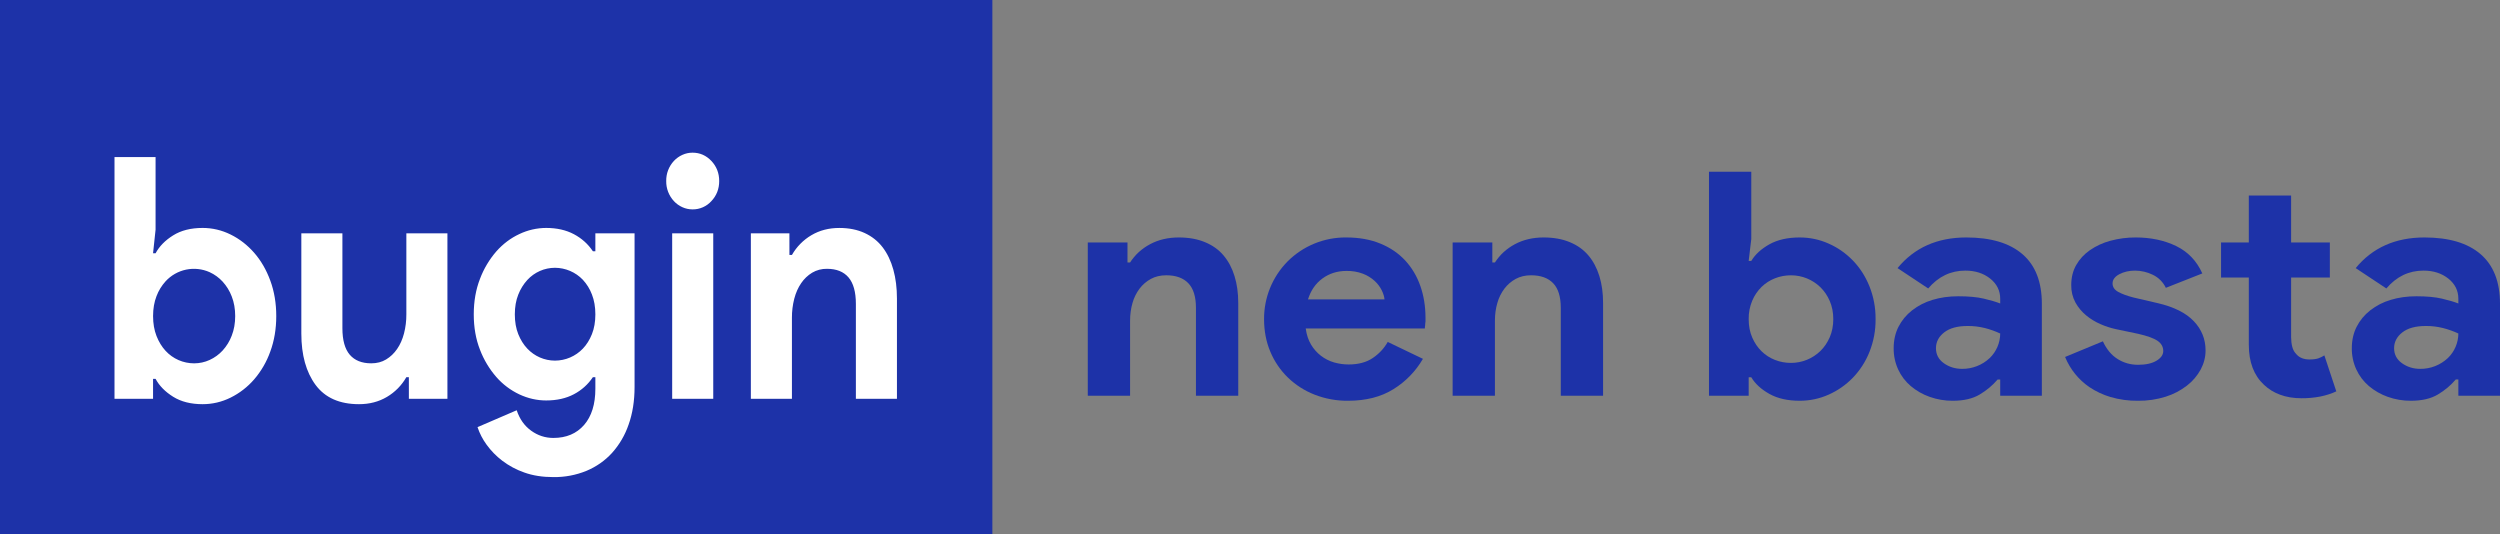 <svg width="131" height="28" viewBox="0 0 131 28" fill="none" xmlns="http://www.w3.org/2000/svg">
<rect x="0" y="0" width="131" height="28" fill="#808080" stroke="none"/>
<path d="M0 0H52V28H0V0Z" fill="#1D32A8"/>
<path fill-rule="evenodd" clip-rule="evenodd" d="M6 8.23H8.152V12.033L8.02 13.272H8.152C8.349 12.906 8.656 12.593 9.072 12.334C9.488 12.074 10.002 11.944 10.616 11.944C11.13 11.944 11.621 12.06 12.086 12.29C12.551 12.52 12.962 12.838 13.318 13.245C13.674 13.652 13.956 14.138 14.164 14.705C14.372 15.271 14.476 15.89 14.476 16.562C14.476 17.234 14.372 17.853 14.164 18.419C13.974 18.954 13.688 19.449 13.318 19.879C12.975 20.276 12.556 20.601 12.086 20.834C11.621 21.064 11.13 21.179 10.616 21.179C10.003 21.179 9.488 21.049 9.072 20.789C8.656 20.53 8.349 20.218 8.152 19.852H8.02V20.896H6V8.23ZM10.172 19.039C10.457 19.039 10.728 18.979 10.985 18.862C11.243 18.744 11.475 18.575 11.667 18.366C11.873 18.139 12.035 17.875 12.143 17.588C12.263 17.281 12.324 16.939 12.324 16.562C12.324 16.185 12.264 15.842 12.144 15.536C12.035 15.249 11.873 14.985 11.667 14.758C11.475 14.549 11.243 14.38 10.985 14.262C10.599 14.089 10.168 14.043 9.754 14.128C9.34 14.214 8.963 14.428 8.677 14.74C8.471 14.967 8.309 15.231 8.201 15.518C8.081 15.825 8.021 16.173 8.021 16.562C8.021 16.952 8.081 17.299 8.201 17.606C8.321 17.912 8.481 18.172 8.677 18.384C8.867 18.591 9.098 18.756 9.356 18.869C9.613 18.981 9.891 19.039 10.172 19.039ZM21.424 19.764H21.293C21.049 20.192 20.698 20.549 20.274 20.799C19.847 21.052 19.36 21.179 18.812 21.179C17.794 21.179 17.036 20.843 16.537 20.171C16.039 19.498 15.79 18.602 15.79 17.481V12.228H17.942V17.198C17.942 17.824 18.071 18.287 18.328 18.588C18.585 18.888 18.96 19.038 19.453 19.038C19.749 19.038 20.009 18.971 20.233 18.835C20.458 18.699 20.65 18.517 20.808 18.287C20.968 18.057 21.088 17.785 21.17 17.473C21.254 17.146 21.295 16.81 21.293 16.473V12.228H23.445V20.896H21.425L21.424 19.764ZM28.997 25C28.427 25 27.921 24.92 27.477 24.761C27.061 24.617 26.67 24.408 26.319 24.142C26.006 23.904 25.729 23.621 25.498 23.302C25.293 23.022 25.132 22.711 25.022 22.382L27.075 21.497C27.228 21.957 27.48 22.314 27.831 22.567C28.181 22.821 28.57 22.948 28.997 22.948C29.676 22.948 30.212 22.721 30.607 22.267C31.001 21.813 31.197 21.179 31.197 20.365V19.764H31.067C30.816 20.14 30.474 20.448 30.073 20.657C29.663 20.875 29.177 20.984 28.619 20.984C28.137 20.984 27.669 20.878 27.215 20.666C26.754 20.449 26.343 20.139 26.007 19.755C25.641 19.334 25.352 18.852 25.153 18.331C24.934 17.777 24.825 17.157 24.825 16.473C24.825 15.789 24.934 15.167 25.153 14.607C25.351 14.082 25.64 13.597 26.007 13.174C26.357 12.779 26.76 12.476 27.215 12.264C27.654 12.055 28.133 11.945 28.619 11.944C29.177 11.944 29.662 12.054 30.073 12.272C30.483 12.49 30.815 12.788 31.067 13.165H31.197V12.228H33.251V20.277C33.251 21.008 33.147 21.665 32.939 22.249C32.752 22.798 32.456 23.303 32.069 23.735C31.696 24.142 31.249 24.455 30.729 24.673C30.179 24.897 29.59 25.008 28.997 25ZM29.079 18.897C29.352 18.896 29.623 18.84 29.874 18.732C30.125 18.624 30.352 18.467 30.541 18.269C30.738 18.063 30.897 17.809 31.017 17.509C31.137 17.208 31.197 16.863 31.197 16.473C31.197 16.084 31.137 15.736 31.017 15.43C30.91 15.145 30.748 14.883 30.541 14.66C30.352 14.462 30.125 14.305 29.874 14.197C29.623 14.089 29.352 14.033 29.079 14.032C28.807 14.033 28.538 14.089 28.289 14.199C28.041 14.309 27.817 14.469 27.633 14.669C27.428 14.894 27.267 15.155 27.157 15.439C27.037 15.739 26.977 16.084 26.977 16.473C26.977 16.863 27.037 17.208 27.157 17.508C27.277 17.809 27.437 18.063 27.633 18.269C27.819 18.466 28.043 18.624 28.291 18.732C28.54 18.84 28.808 18.896 29.079 18.897ZM36.29 10.972C36.104 10.972 35.926 10.934 35.756 10.857C35.589 10.782 35.438 10.674 35.313 10.539C35.048 10.253 34.903 9.876 34.91 9.486C34.903 9.096 35.047 8.719 35.312 8.433C35.439 8.298 35.586 8.192 35.756 8.115C35.926 8.038 36.104 8 36.29 8C36.673 8 37.002 8.144 37.276 8.433C37.549 8.723 37.686 9.073 37.686 9.486C37.686 9.899 37.549 10.25 37.276 10.539C37.152 10.677 36.999 10.787 36.83 10.861C36.66 10.936 36.476 10.974 36.29 10.972ZM35.222 20.896V12.228H37.374V20.896H35.222ZM41.366 13.36H41.497C41.741 12.932 42.092 12.575 42.516 12.325C42.943 12.072 43.43 11.945 43.978 11.945C44.481 11.945 44.925 12.033 45.308 12.21C45.691 12.387 46.006 12.638 46.253 12.962C46.499 13.286 46.685 13.676 46.811 14.13C46.937 14.584 47 15.088 47 15.642V20.896H44.848V15.926C44.848 15.3 44.719 14.837 44.462 14.536C44.205 14.236 43.83 14.086 43.337 14.086C43.063 14.08 42.793 14.15 42.557 14.289C42.328 14.428 42.132 14.615 41.982 14.837C41.823 15.067 41.702 15.338 41.62 15.651C41.536 15.978 41.495 16.314 41.497 16.651V20.896H39.345V12.228H41.365L41.366 13.36Z" fill="white"/>
<path d="M59.216 13.754H59.08V12.704H57V20.737H59.216V16.802C59.216 16.474 59.259 16.166 59.343 15.876C59.419 15.604 59.545 15.348 59.715 15.122C59.874 14.913 60.076 14.74 60.307 14.614C60.539 14.488 60.807 14.425 61.111 14.425C61.619 14.425 62.005 14.565 62.27 14.843C62.535 15.122 62.668 15.55 62.668 16.13V20.738H64.884V15.869C64.884 15.355 64.819 14.888 64.689 14.467C64.56 14.046 64.368 13.685 64.114 13.385C63.861 13.085 63.536 12.852 63.141 12.689C62.747 12.525 62.29 12.443 61.771 12.443C61.207 12.443 60.706 12.56 60.266 12.795C59.826 13.03 59.476 13.35 59.216 13.754Z" fill="#1D32A8"/>
<path d="M78.334 13.754H78.198V12.704H76.118V20.737H78.334V16.802C78.334 16.474 78.376 16.166 78.461 15.876C78.537 15.604 78.663 15.348 78.833 15.122C78.992 14.913 79.194 14.74 79.425 14.614C79.656 14.488 79.924 14.425 80.228 14.425C80.736 14.425 81.122 14.565 81.388 14.843C81.653 15.122 81.785 15.55 81.785 16.13V20.738H84.001V15.869C84.001 15.355 83.937 14.888 83.807 14.467C83.677 14.046 83.485 13.685 83.232 13.385C82.978 13.085 82.654 12.852 82.258 12.689C81.864 12.525 81.408 12.443 80.888 12.443C80.324 12.443 79.823 12.56 79.383 12.795C78.943 13.03 78.594 13.35 78.334 13.754Z" fill="#1D32A8"/>
<path d="M110.588 20.803C111.058 20.941 111.546 21.007 112.035 21C112.525 21.006 113.013 20.934 113.481 20.787C113.885 20.661 114.263 20.464 114.597 20.205C114.893 19.977 115.138 19.689 115.317 19.361C115.486 19.044 115.571 18.711 115.571 18.361C115.571 17.77 115.365 17.26 114.953 16.828C114.541 16.396 113.913 16.082 113.067 15.885L111.798 15.59C111.46 15.503 111.192 15.405 110.994 15.295C110.797 15.186 110.698 15.038 110.698 14.852C110.698 14.656 110.817 14.495 111.053 14.369C111.29 14.243 111.567 14.18 111.882 14.18C112.199 14.183 112.511 14.255 112.796 14.393C113.1 14.535 113.346 14.779 113.49 15.082L115.401 14.328C115.108 13.673 114.651 13.194 114.031 12.893C113.411 12.593 112.706 12.443 111.916 12.443C111.468 12.44 111.021 12.498 110.588 12.615C110.205 12.717 109.841 12.883 109.514 13.107C109.209 13.32 108.97 13.579 108.795 13.885C108.62 14.191 108.533 14.541 108.533 14.934C108.526 15.254 108.602 15.57 108.753 15.852C108.895 16.109 109.085 16.337 109.311 16.524C109.539 16.712 109.793 16.867 110.064 16.984C110.322 17.098 110.591 17.186 110.867 17.246L112.035 17.491C112.52 17.601 112.861 17.724 113.058 17.861C113.256 17.997 113.354 18.175 113.354 18.393C113.354 18.59 113.236 18.76 112.999 18.902C112.762 19.044 112.441 19.115 112.035 19.115C111.64 19.115 111.281 19.014 110.961 18.811C110.639 18.609 110.382 18.301 110.191 17.885L108.211 18.705C108.472 19.346 108.916 19.897 109.488 20.287C109.827 20.513 110.197 20.687 110.588 20.803Z" fill="#1D32A8"/>
<path d="M116.383 14.541H117.838V18.066C117.838 18.973 118.103 19.672 118.633 20.164C118.874 20.392 119.158 20.567 119.47 20.68C119.803 20.806 120.178 20.868 120.595 20.868C120.927 20.871 121.259 20.841 121.585 20.778C121.884 20.718 122.163 20.628 122.422 20.508L121.797 18.623C121.695 18.689 121.588 18.74 121.475 18.779C121.362 18.816 121.21 18.836 121.018 18.836C120.725 18.836 120.499 18.749 120.342 18.574C120.229 18.464 120.153 18.331 120.114 18.172C120.074 18.014 120.054 17.842 120.054 17.656V14.541H122.084V12.705H120.054V10.245H117.838V12.705H116.383V14.541Z" fill="#1D32A8"/>
<path fill-rule="evenodd" clip-rule="evenodd" d="M74.561 18.804C74.184 19.453 73.652 20 73.013 20.394C72.364 20.798 71.573 21 70.636 21C70.037 21.006 69.443 20.897 68.885 20.68C68.365 20.477 67.891 20.174 67.489 19.787C67.093 19.403 66.78 18.943 66.567 18.434C66.347 17.915 66.237 17.344 66.237 16.721C66.232 15.597 66.669 14.517 67.455 13.713C67.859 13.304 68.342 12.981 68.874 12.763C69.406 12.545 69.976 12.436 70.551 12.443C71.217 12.443 71.809 12.549 72.328 12.763C72.847 12.975 73.281 13.27 73.631 13.648C73.981 14.025 74.245 14.47 74.426 14.984C74.606 15.497 74.696 16.054 74.696 16.656V16.852C74.685 16.911 74.68 16.972 74.679 17.032C74.668 17.092 74.662 17.152 74.663 17.213H68.42C68.465 17.541 68.558 17.823 68.699 18.057C68.968 18.512 69.401 18.846 69.909 18.992C70.157 19.062 70.41 19.098 70.669 19.098C71.177 19.098 71.598 18.986 71.93 18.762C72.263 18.538 72.525 18.257 72.717 17.918L74.561 18.803V18.804ZM72.404 15.213C72.488 15.388 72.537 15.546 72.548 15.689H68.539C68.685 15.219 68.939 14.852 69.299 14.59C69.66 14.327 70.078 14.197 70.552 14.197C70.849 14.19 71.144 14.24 71.422 14.344C71.647 14.431 71.854 14.559 72.032 14.721C72.185 14.861 72.311 15.027 72.404 15.213Z" fill="#1D32A8"/>
<path fill-rule="evenodd" clip-rule="evenodd" d="M89.551 9H91.767V12.525L91.631 13.672H91.767C91.97 13.333 92.286 13.044 92.714 12.803C93.143 12.563 93.673 12.443 94.304 12.443C94.834 12.443 95.339 12.549 95.819 12.763C96.299 12.975 96.721 13.27 97.088 13.648C97.454 14.025 97.745 14.475 97.958 15C98.177 15.547 98.286 16.132 98.28 16.721C98.287 17.311 98.177 17.895 97.959 18.443C97.759 18.946 97.463 19.405 97.088 19.795C96.721 20.172 96.298 20.467 95.818 20.68C95.339 20.893 94.835 21 94.305 21C93.673 21 93.143 20.88 92.715 20.64C92.285 20.399 91.97 20.11 91.767 19.77H91.631V20.738H89.551V9ZM95.388 18.393C94.975 18.793 94.423 19.017 93.848 19.016C93.554 19.016 93.275 18.964 93.01 18.861C92.745 18.757 92.511 18.607 92.308 18.409C92.105 18.213 91.942 17.973 91.818 17.689C91.693 17.404 91.631 17.082 91.631 16.721C91.626 16.389 91.689 16.06 91.818 15.754C91.932 15.483 92.099 15.238 92.308 15.032C92.511 14.836 92.745 14.686 93.01 14.582C93.275 14.478 93.554 14.426 93.848 14.426C94.423 14.425 94.975 14.649 95.388 15.049C95.597 15.255 95.764 15.501 95.878 15.771C96.002 16.055 96.064 16.371 96.064 16.721C96.064 17.071 96.002 17.388 95.878 17.673C95.754 17.956 95.59 18.197 95.388 18.393Z" fill="#1D32A8"/>
<path fill-rule="evenodd" clip-rule="evenodd" d="M104.811 19.886H104.675C104.415 20.191 104.103 20.454 103.736 20.672C103.37 20.891 102.899 21 102.324 21C101.912 21.003 101.502 20.933 101.114 20.795C100.753 20.668 100.417 20.477 100.124 20.23C99.843 19.991 99.618 19.695 99.464 19.36C99.304 19.011 99.224 18.63 99.228 18.246C99.228 17.831 99.312 17.456 99.481 17.123C99.651 16.79 99.888 16.503 100.192 16.263C100.512 16.014 100.877 15.828 101.266 15.713C101.678 15.587 102.126 15.525 102.611 15.525C103.153 15.525 103.598 15.565 103.948 15.648C104.298 15.73 104.585 15.814 104.811 15.902V15.656C104.811 15.23 104.636 14.877 104.286 14.598C103.936 14.32 103.502 14.18 102.984 14.18C102.217 14.18 101.568 14.492 101.038 15.115L99.431 14.049C100.311 12.979 101.511 12.443 103.034 12.443C104.32 12.443 105.301 12.735 105.978 13.32C106.655 13.904 106.993 14.77 106.993 15.918V20.738H104.811V19.886ZM104.007 17.189C104.283 17.26 104.552 17.356 104.811 17.476C104.81 17.716 104.761 17.953 104.666 18.174C104.572 18.395 104.434 18.595 104.261 18.762C103.87 19.13 103.351 19.333 102.814 19.328C102.453 19.328 102.135 19.23 101.858 19.033C101.582 18.836 101.444 18.574 101.444 18.246C101.444 17.918 101.588 17.642 101.875 17.418C102.163 17.194 102.572 17.082 103.102 17.082C103.407 17.079 103.711 17.116 104.007 17.189Z" fill="#1D32A8"/>
<path fill-rule="evenodd" clip-rule="evenodd" d="M128.818 19.885H128.682C128.422 20.191 128.11 20.454 127.743 20.672C127.377 20.891 126.906 21 126.331 21C125.919 21.003 125.509 20.933 125.121 20.795C124.76 20.668 124.424 20.477 124.131 20.23C123.85 19.991 123.625 19.695 123.471 19.36C123.311 19.011 123.231 18.63 123.235 18.246C123.235 17.831 123.319 17.456 123.488 17.123C123.658 16.79 123.894 16.503 124.198 16.263C124.519 16.014 124.883 15.827 125.273 15.713C125.685 15.587 126.133 15.525 126.618 15.525C127.16 15.525 127.605 15.565 127.955 15.648C128.305 15.73 128.592 15.814 128.818 15.902V15.656C128.818 15.23 128.643 14.877 128.293 14.598C127.943 14.32 127.509 14.18 126.99 14.18C126.223 14.18 125.575 14.492 125.045 15.115L123.438 14.049C124.318 12.979 125.518 12.443 127.041 12.443C128.327 12.443 129.308 12.735 129.985 13.32C130.662 13.904 131 14.77 131 15.918V20.738H128.818V19.885ZM128.014 17.189C128.29 17.26 128.559 17.355 128.818 17.475C128.817 17.715 128.768 17.953 128.673 18.174C128.579 18.395 128.441 18.595 128.268 18.762C127.877 19.13 127.358 19.333 126.821 19.328C126.46 19.328 126.142 19.23 125.865 19.033C125.589 18.836 125.451 18.574 125.451 18.246C125.451 17.918 125.595 17.642 125.882 17.418C126.169 17.194 126.579 17.082 127.109 17.082C127.414 17.079 127.718 17.116 128.014 17.189Z" fill="#1D32A8"/>
</svg>
